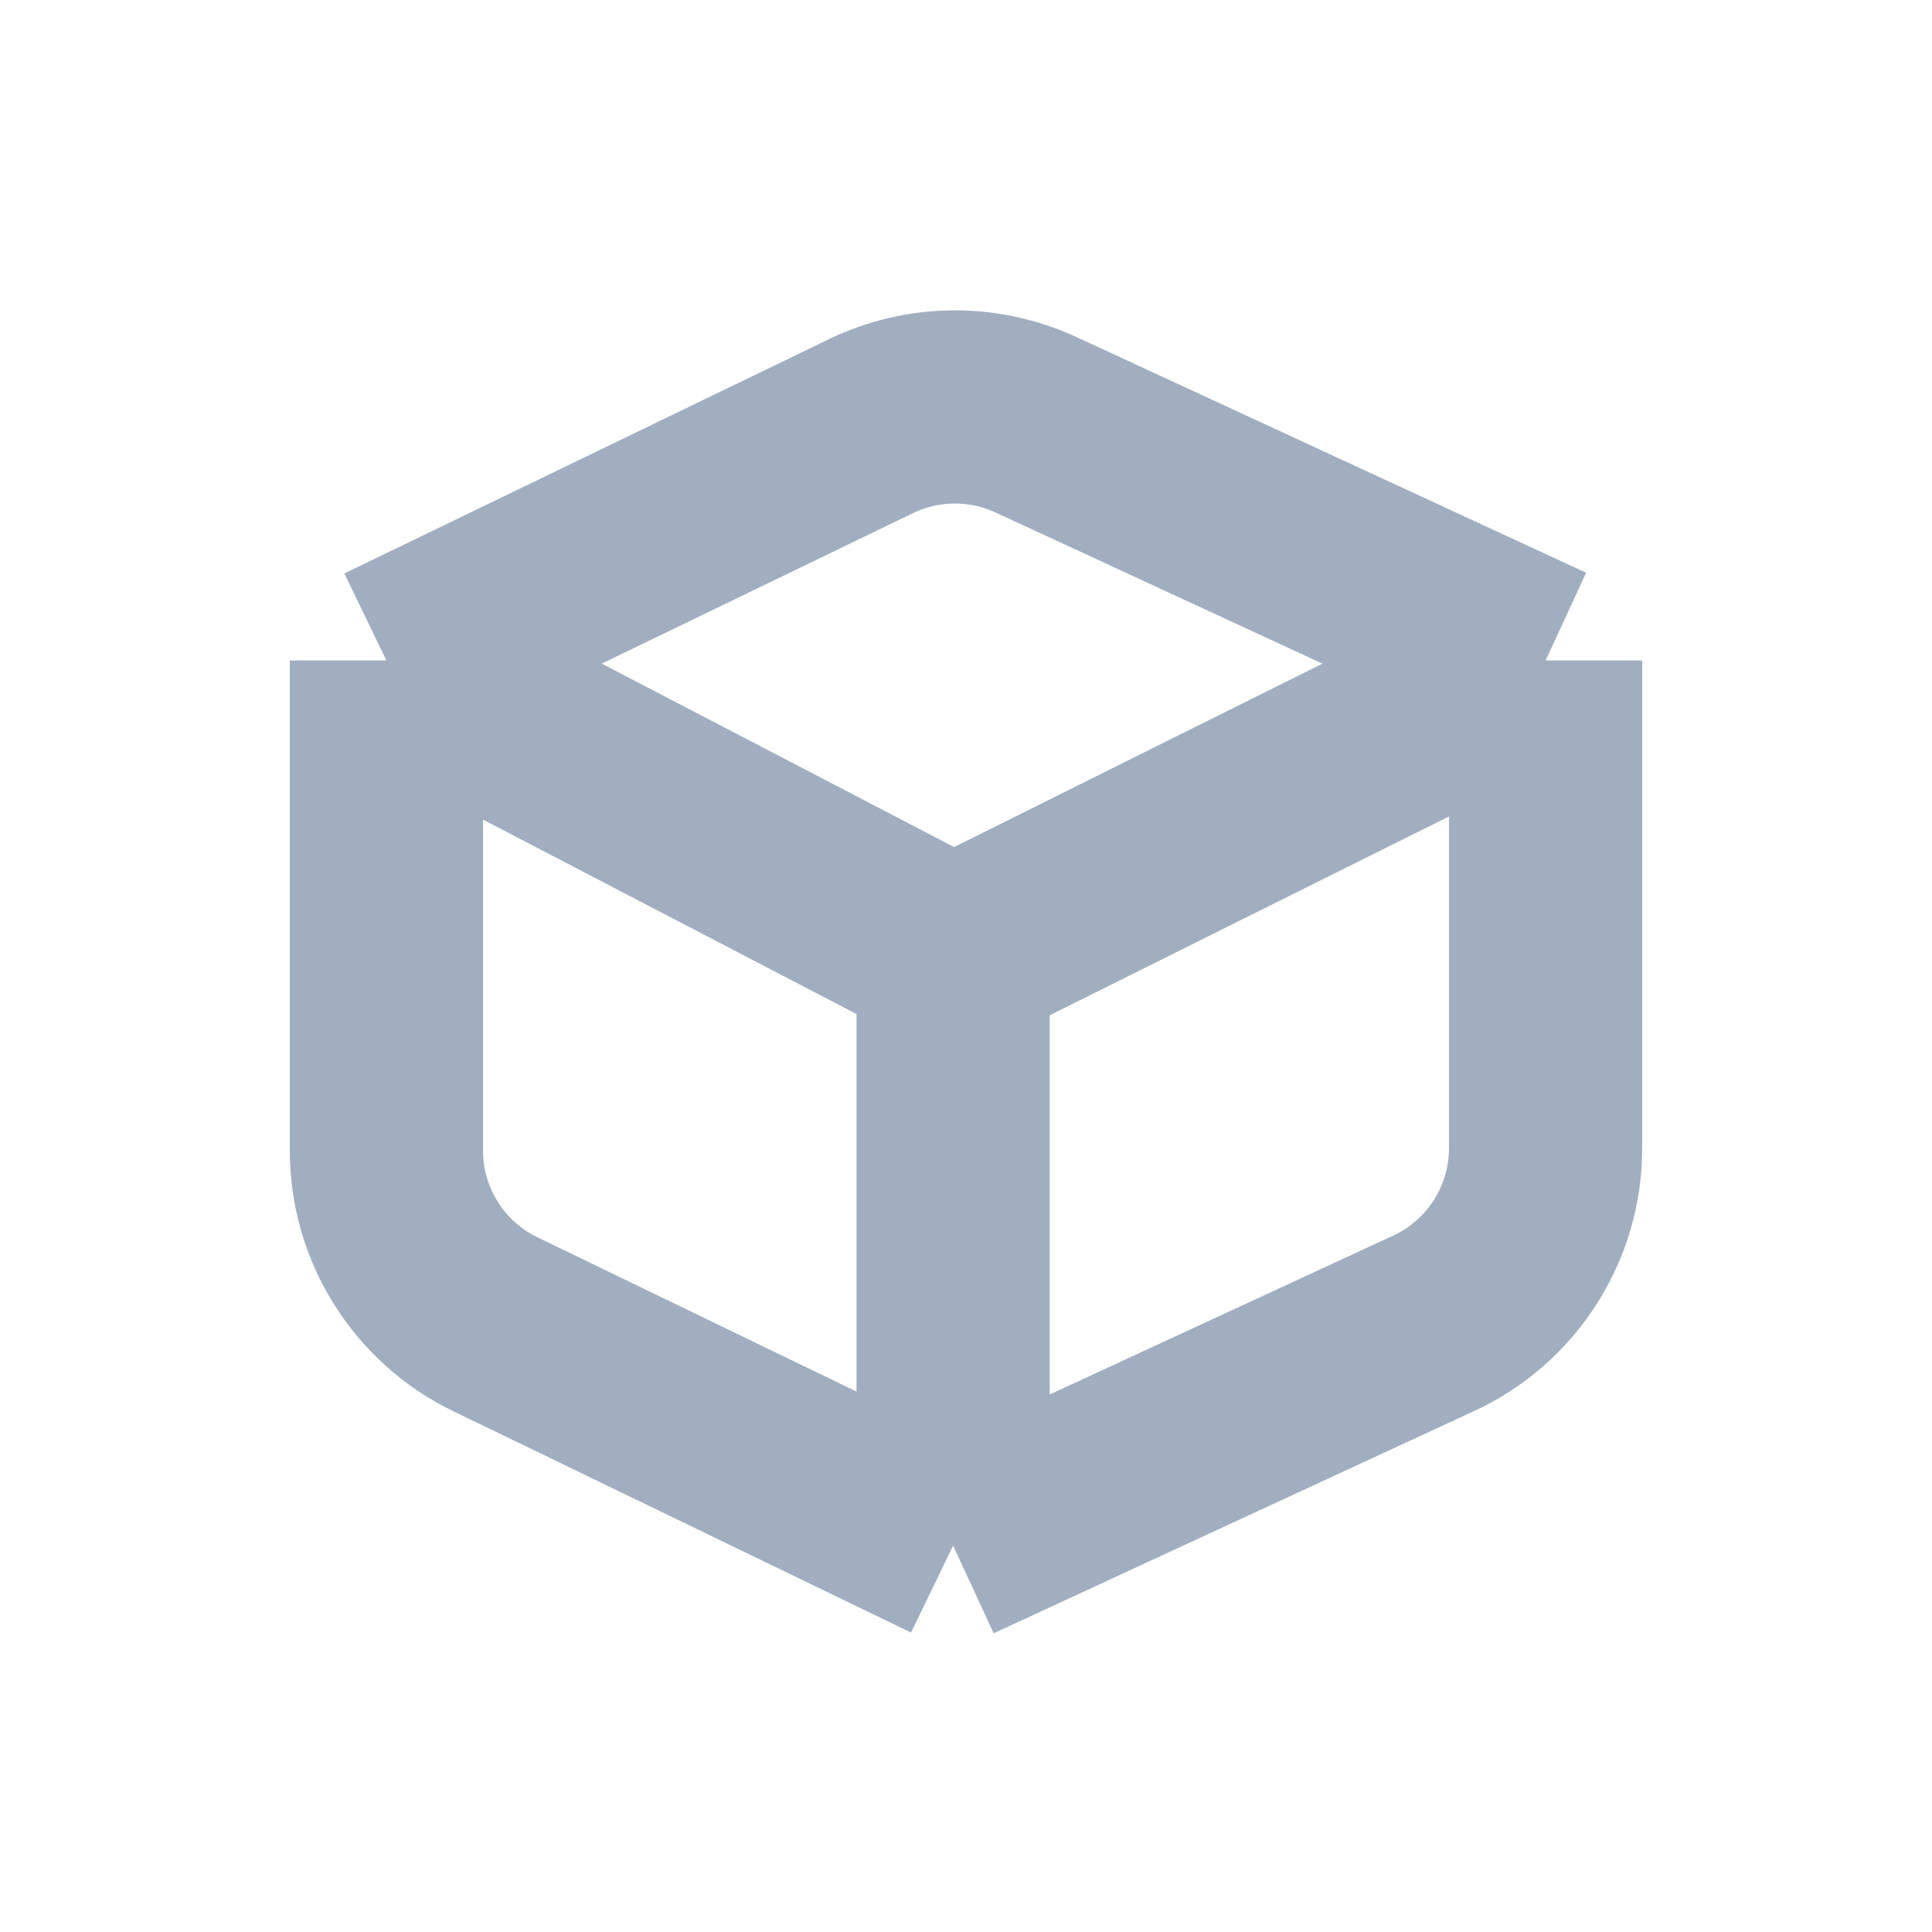 <svg width="30" height="30" viewBox="0 0 30 30" fill="none" xmlns="http://www.w3.org/2000/svg">
<g filter="url(#filter0_d_139_136)">
<path  d="M6 6.255L13.523 2.618C14.331 2.227 15.273 2.219 16.088 2.596L24 6.255M6 6.255L14.8 10.836M6 6.255V13.864C6 15.014 6.658 16.064 7.694 16.564L14.8 20M24 6.255L14.8 10.836M24 6.255V13.828C24 14.997 23.321 16.06 22.259 16.55L14.8 20M14.8 10.836V20" stroke="#A0AEC0" stroke-width="3"/>
</g>
<defs>
<filter id="filter0_d_139_136" x="0.5" y="0.818" width="29" height="28.841" filterUnits="userSpaceOnUse" color-interpolation-filters="sRGB">
<feFlood flood-opacity="0" result="BackgroundImageFix"/>
<feColorMatrix in="SourceAlpha" type="matrix" values="0 0 0 0 0 0 0 0 0 0 0 0 0 0 0 0 0 0 127 0" result="hardAlpha"/>
<feOffset dy="4"/>
<feGaussianBlur stdDeviation="2"/>
<feComposite in2="hardAlpha" operator="out"/>
<feColorMatrix type="matrix" values="0 0 0 0 0 0 0 0 0 0 0 0 0 0 0 0 0 0 0.25 0"/>
<feBlend mode="normal" in2="BackgroundImageFix" result="effect1_dropShadow_139_136"/>
<feBlend mode="normal" in="SourceGraphic" in2="effect1_dropShadow_139_136" result="shape"/>
</filter>
</defs>
</svg>
